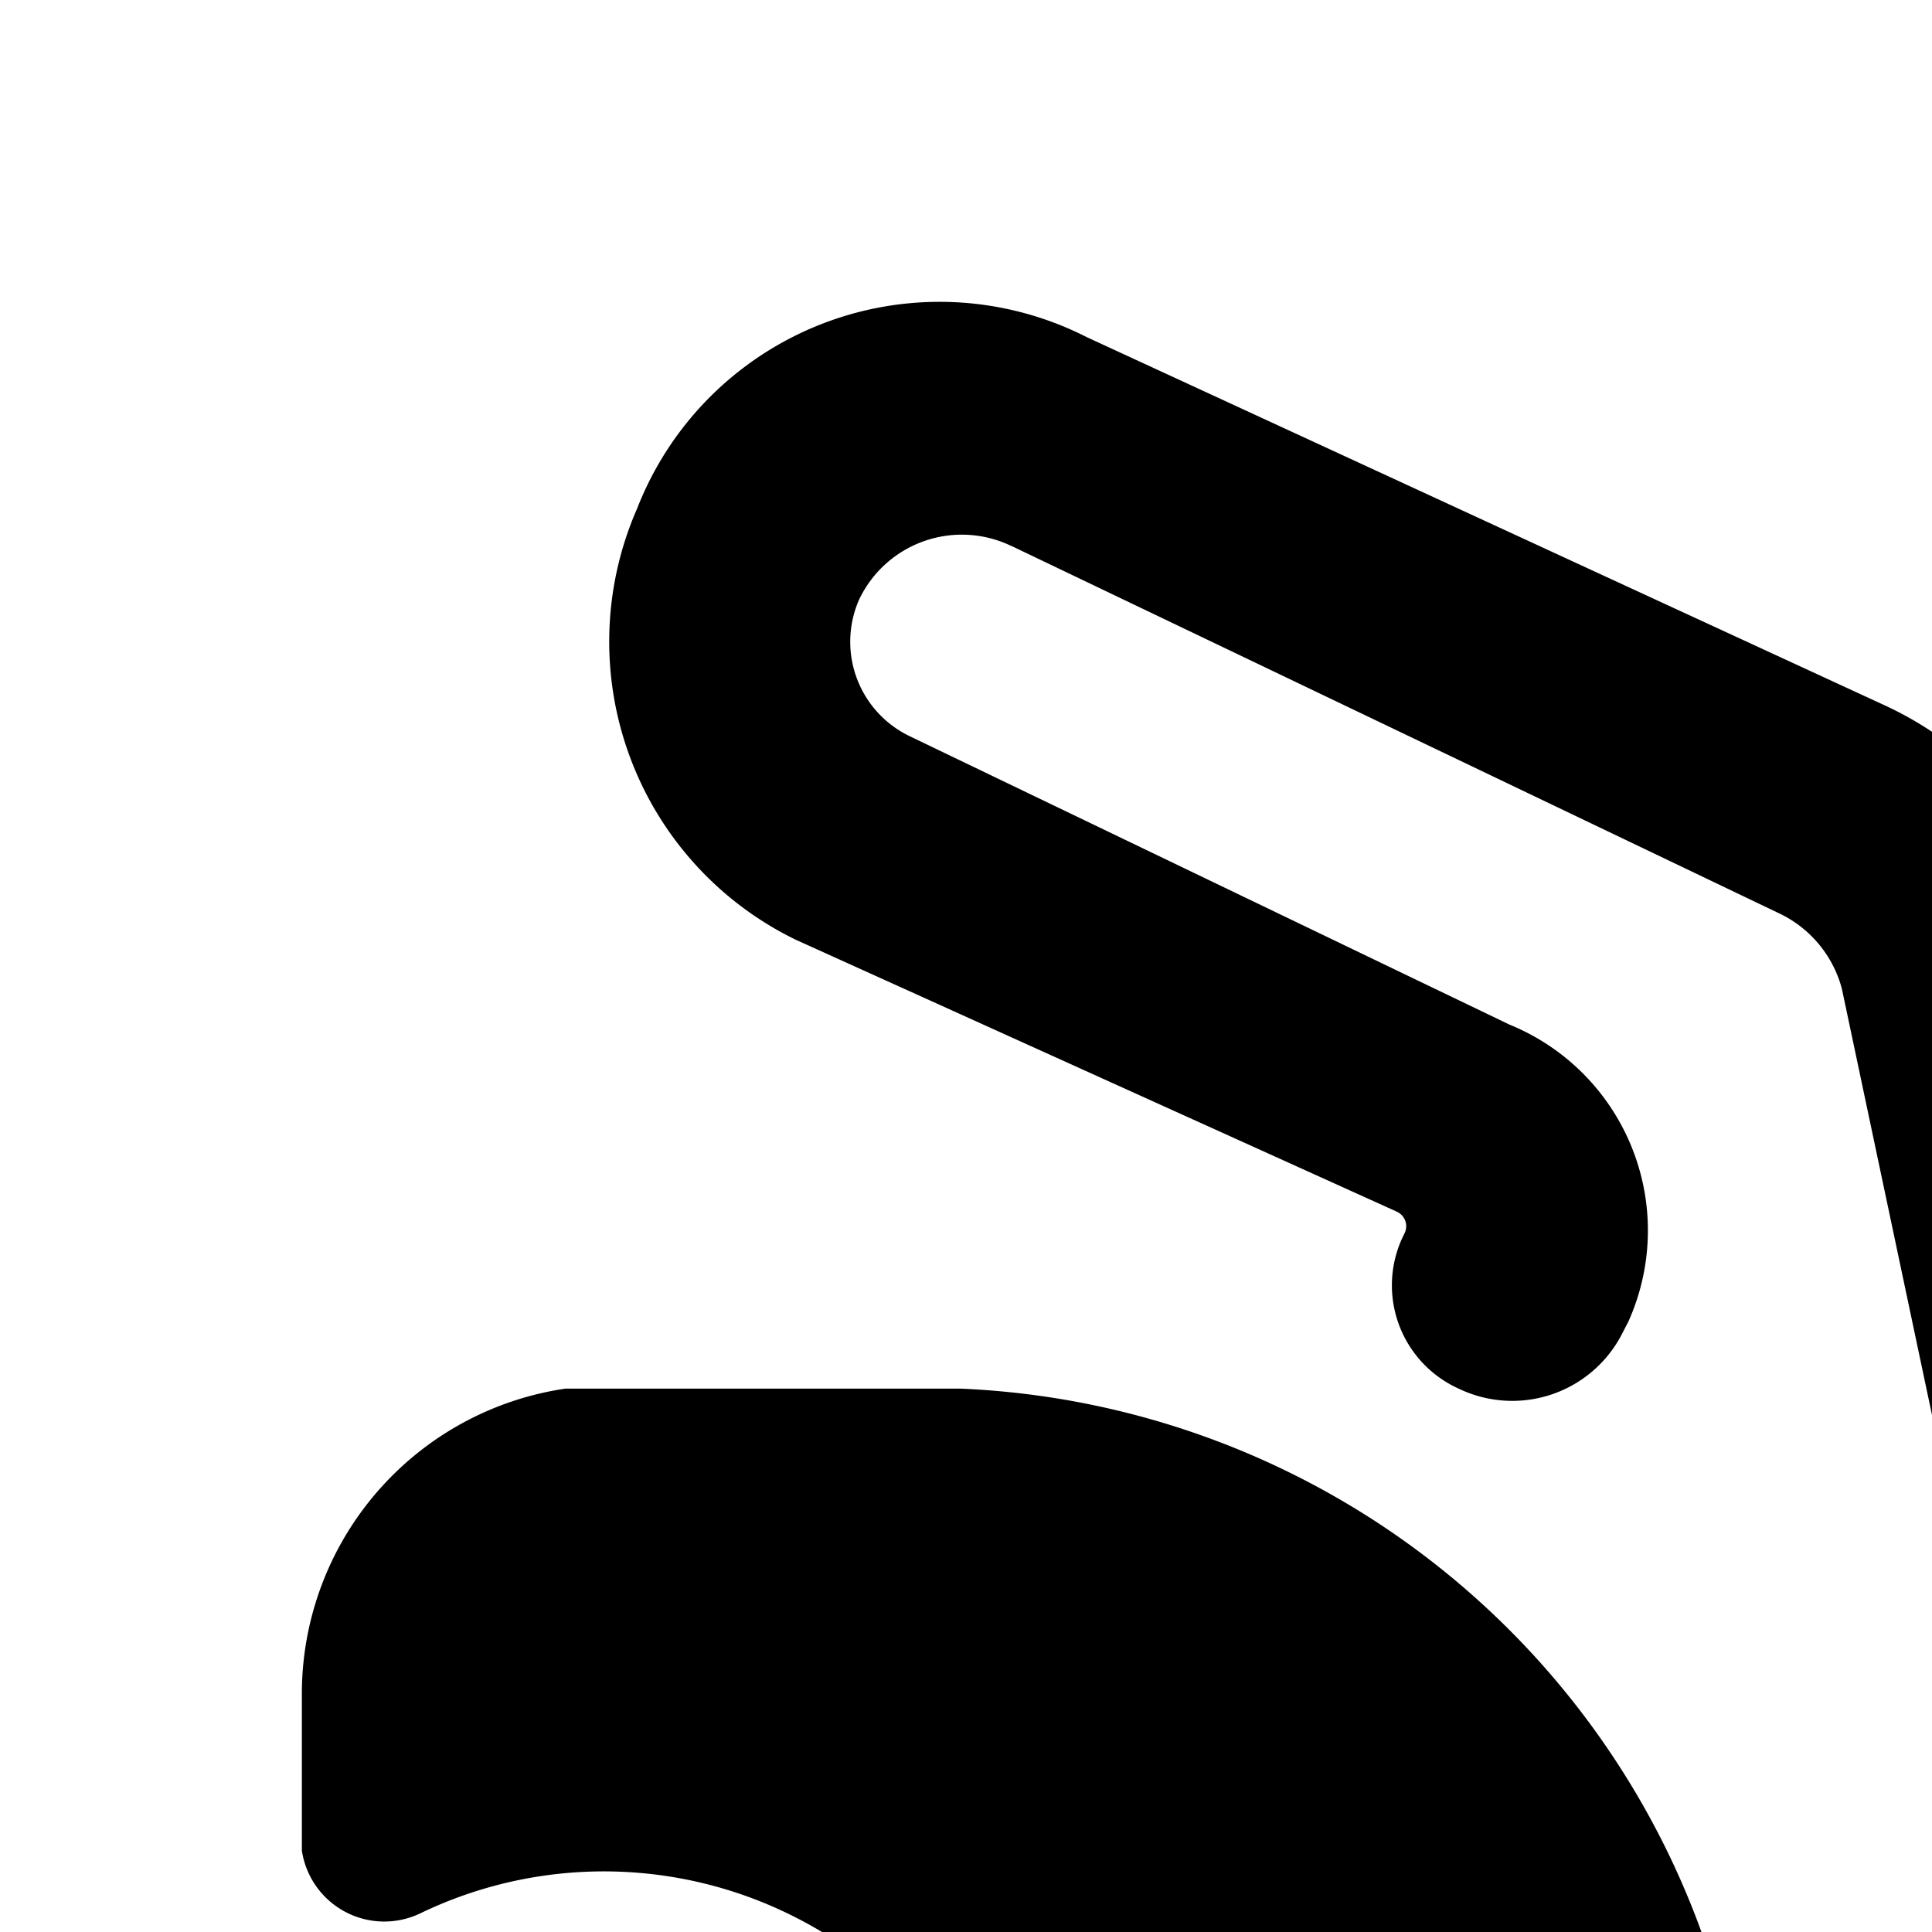 <svg xmlns="http://www.w3.org/2000/svg" viewBox="0 0 16 16"><path d="M8.378 4.523a.942.942 0 0 0-1.263.442.867.867 0 0 0 .415 1.13l4.97 2.39a1.841 1.841 0 0 1 .984 2.463l-.064.123a1.022 1.022 0 0 1-1.342.428.938.938 0 0 1-.468-1.24l.021-.044a.131.131 0 0 0-.055-.176l-.007-.004-4.98-2.253A2.745 2.745 0 0 1 5.277 4.21 2.688 2.688 0 0 1 9 2.792l6.625 3.057a2.9 2.9 0 0 1 1.568 1.872l2.035 9.617A.955.955 0 0 1 18.5 18.5a1.005 1.005 0 0 1-1.213-.696l-2.034-9.618a.966.966 0 0 0-.523-.624l-6.352-3.04zM15.5 20.5a1.075 1.075 0 0 1 1-1h4a1 1 0 0 1 0 2h-4a1.075 1.075 0 0 1-1-1z"/><path d="M4.682 11.5A2.555 2.555 0 0 0 2.5 14.056v1.27a.69.69 0 0 0 .99.515 3.5 3.5 0 0 1 4.668 4.668.692.692 0 0 0 .516.991h3.644a2.155 2.155 0 0 0 2.182-2.127V18.31a6.836 6.836 0 0 0-6.545-6.81z"/><path d="M5 21.5A2.5 2.5 0 1 0 2.5 19 2.5 2.5 0 0 0 5 21.5z"/></svg>